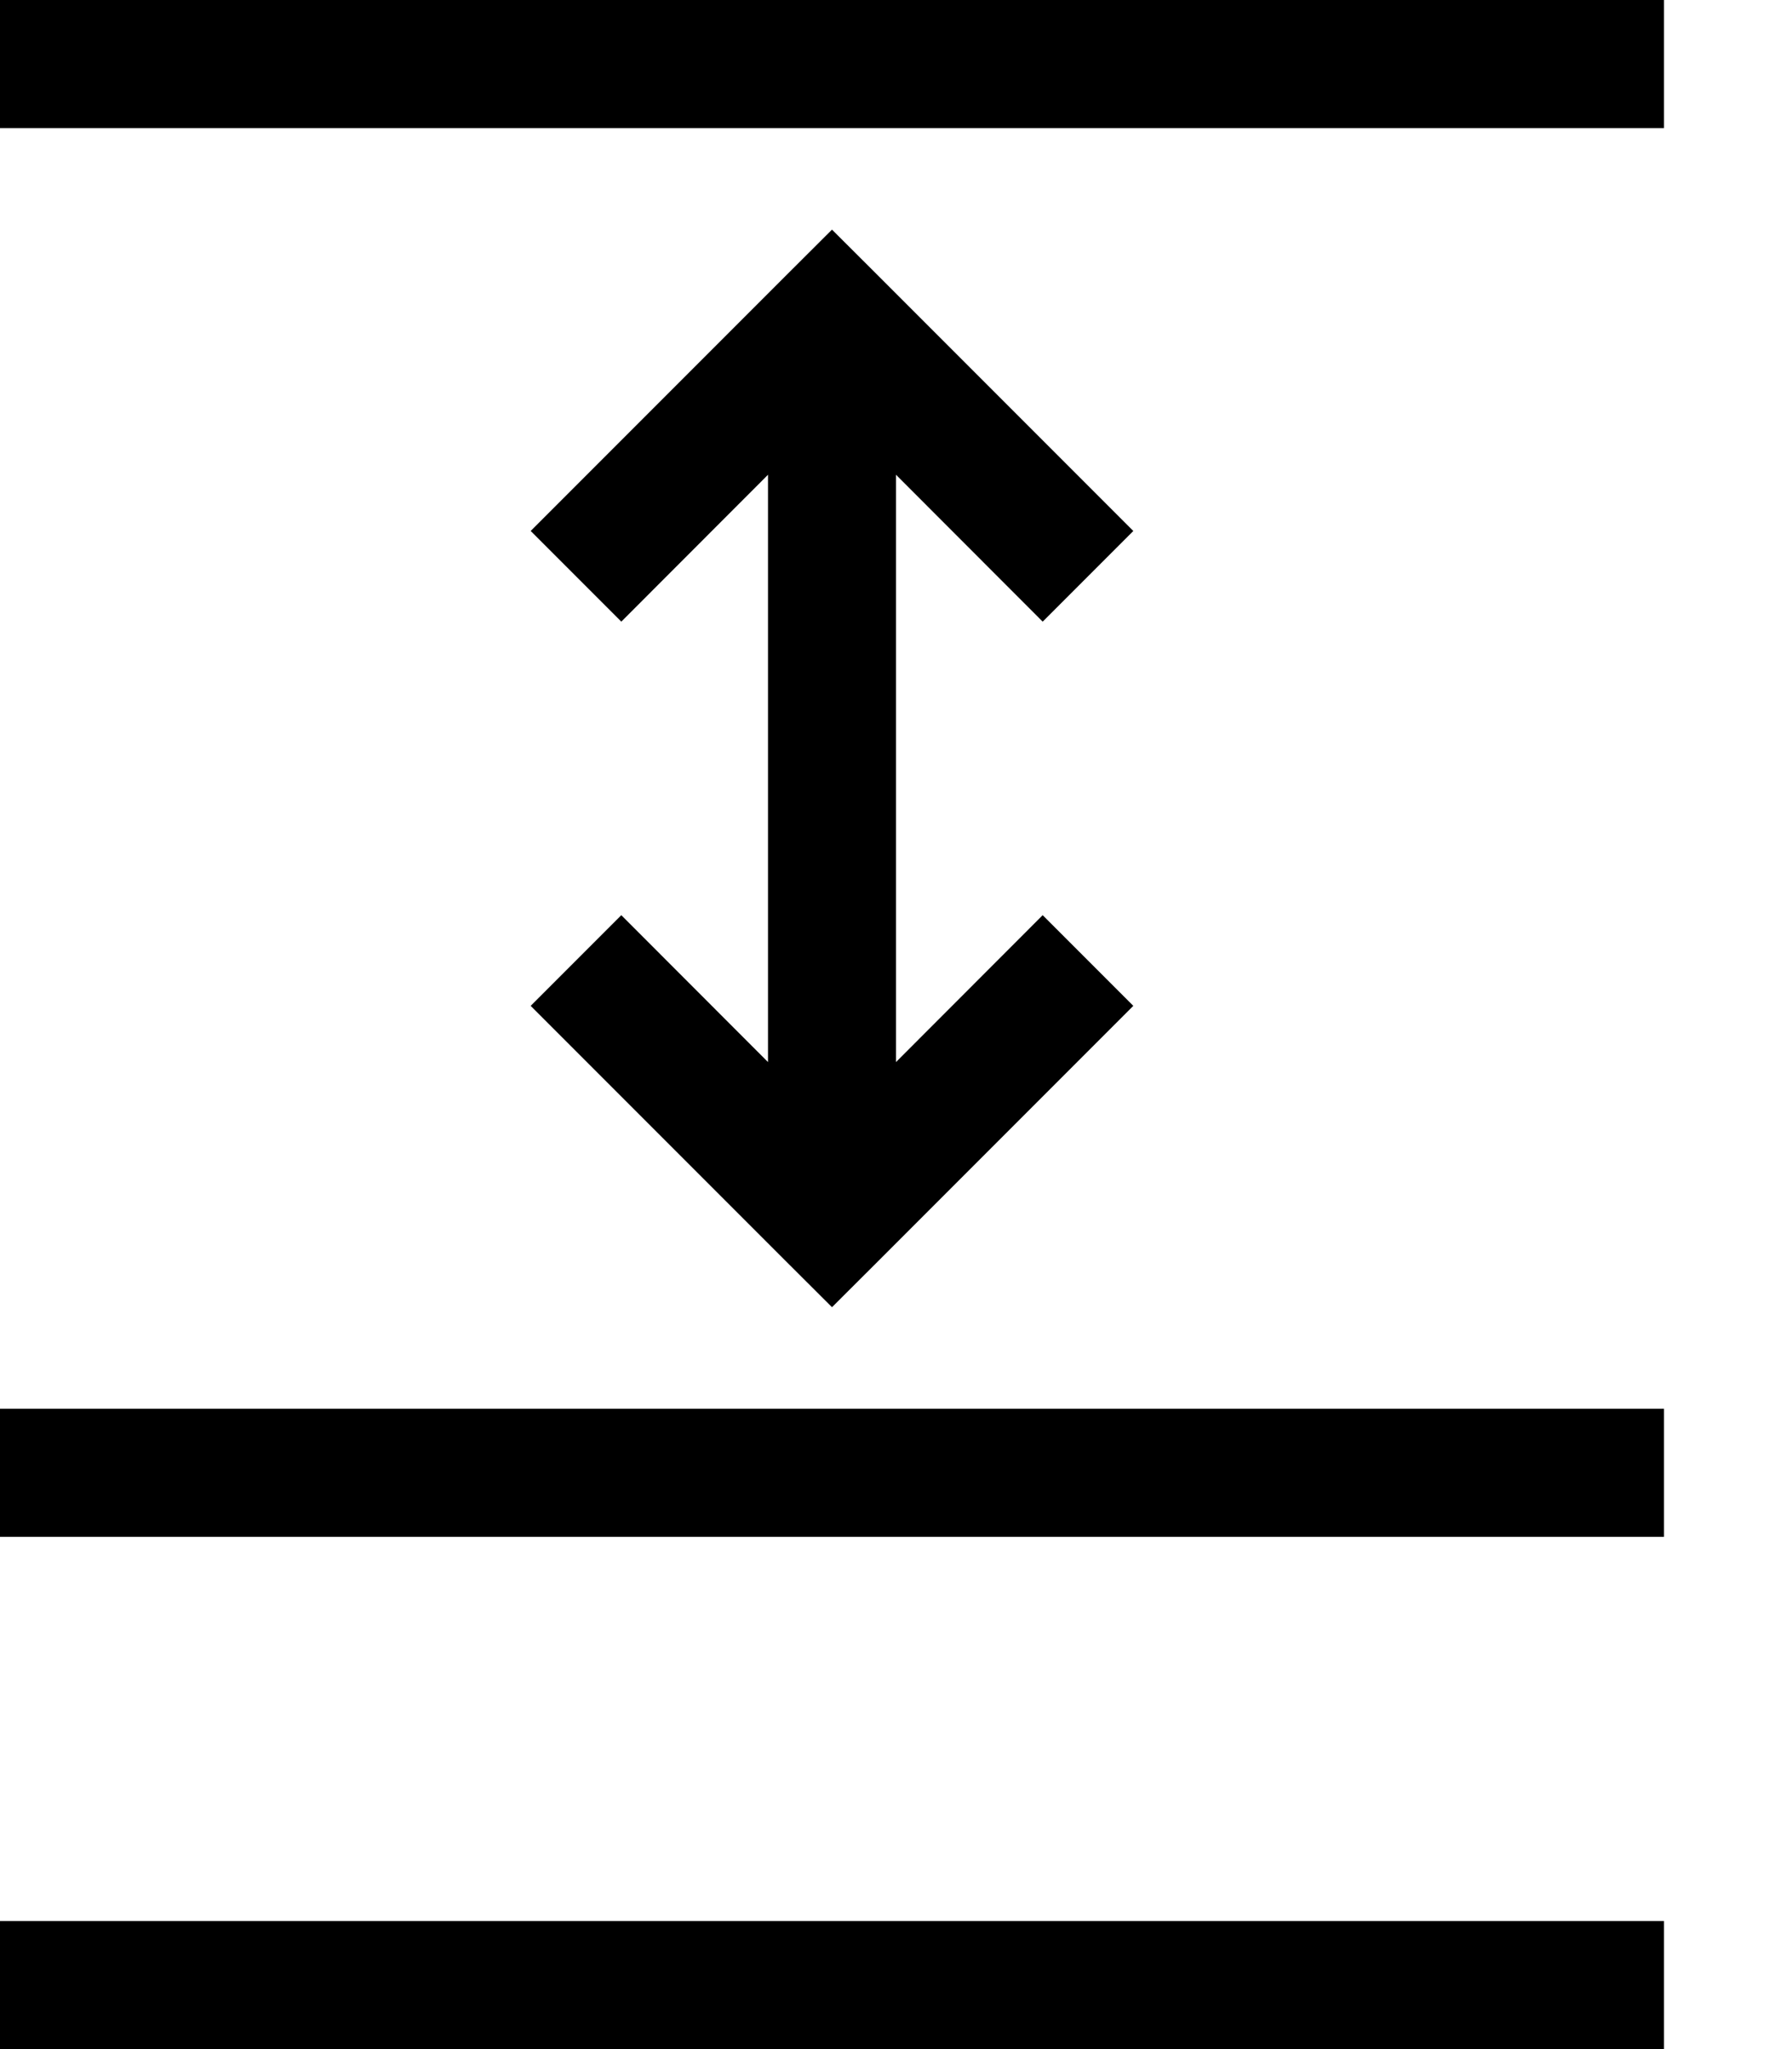 <svg class="svg" xmlns="http://www.w3.org/2000/svg" width="14" height="16" viewBox="0 0 14 16">
    <path fill="currentColor" fill-opacity="1" fill-rule="evenodd" stroke="none"
        d="M13 1H0V0h13v1zm-6.5.793.354.353 2 2-.708.708L7 3.707v4.586l1.146-1.147.708.708-2 2-.354.353-.354-.353-2-2 .708-.708L6 8.293V3.707L4.854 4.854l-.708-.708 2-2 .354-.353zM13 11v1H0v-1h13zm0 4v1H0v-1h13z"></path>
</svg>